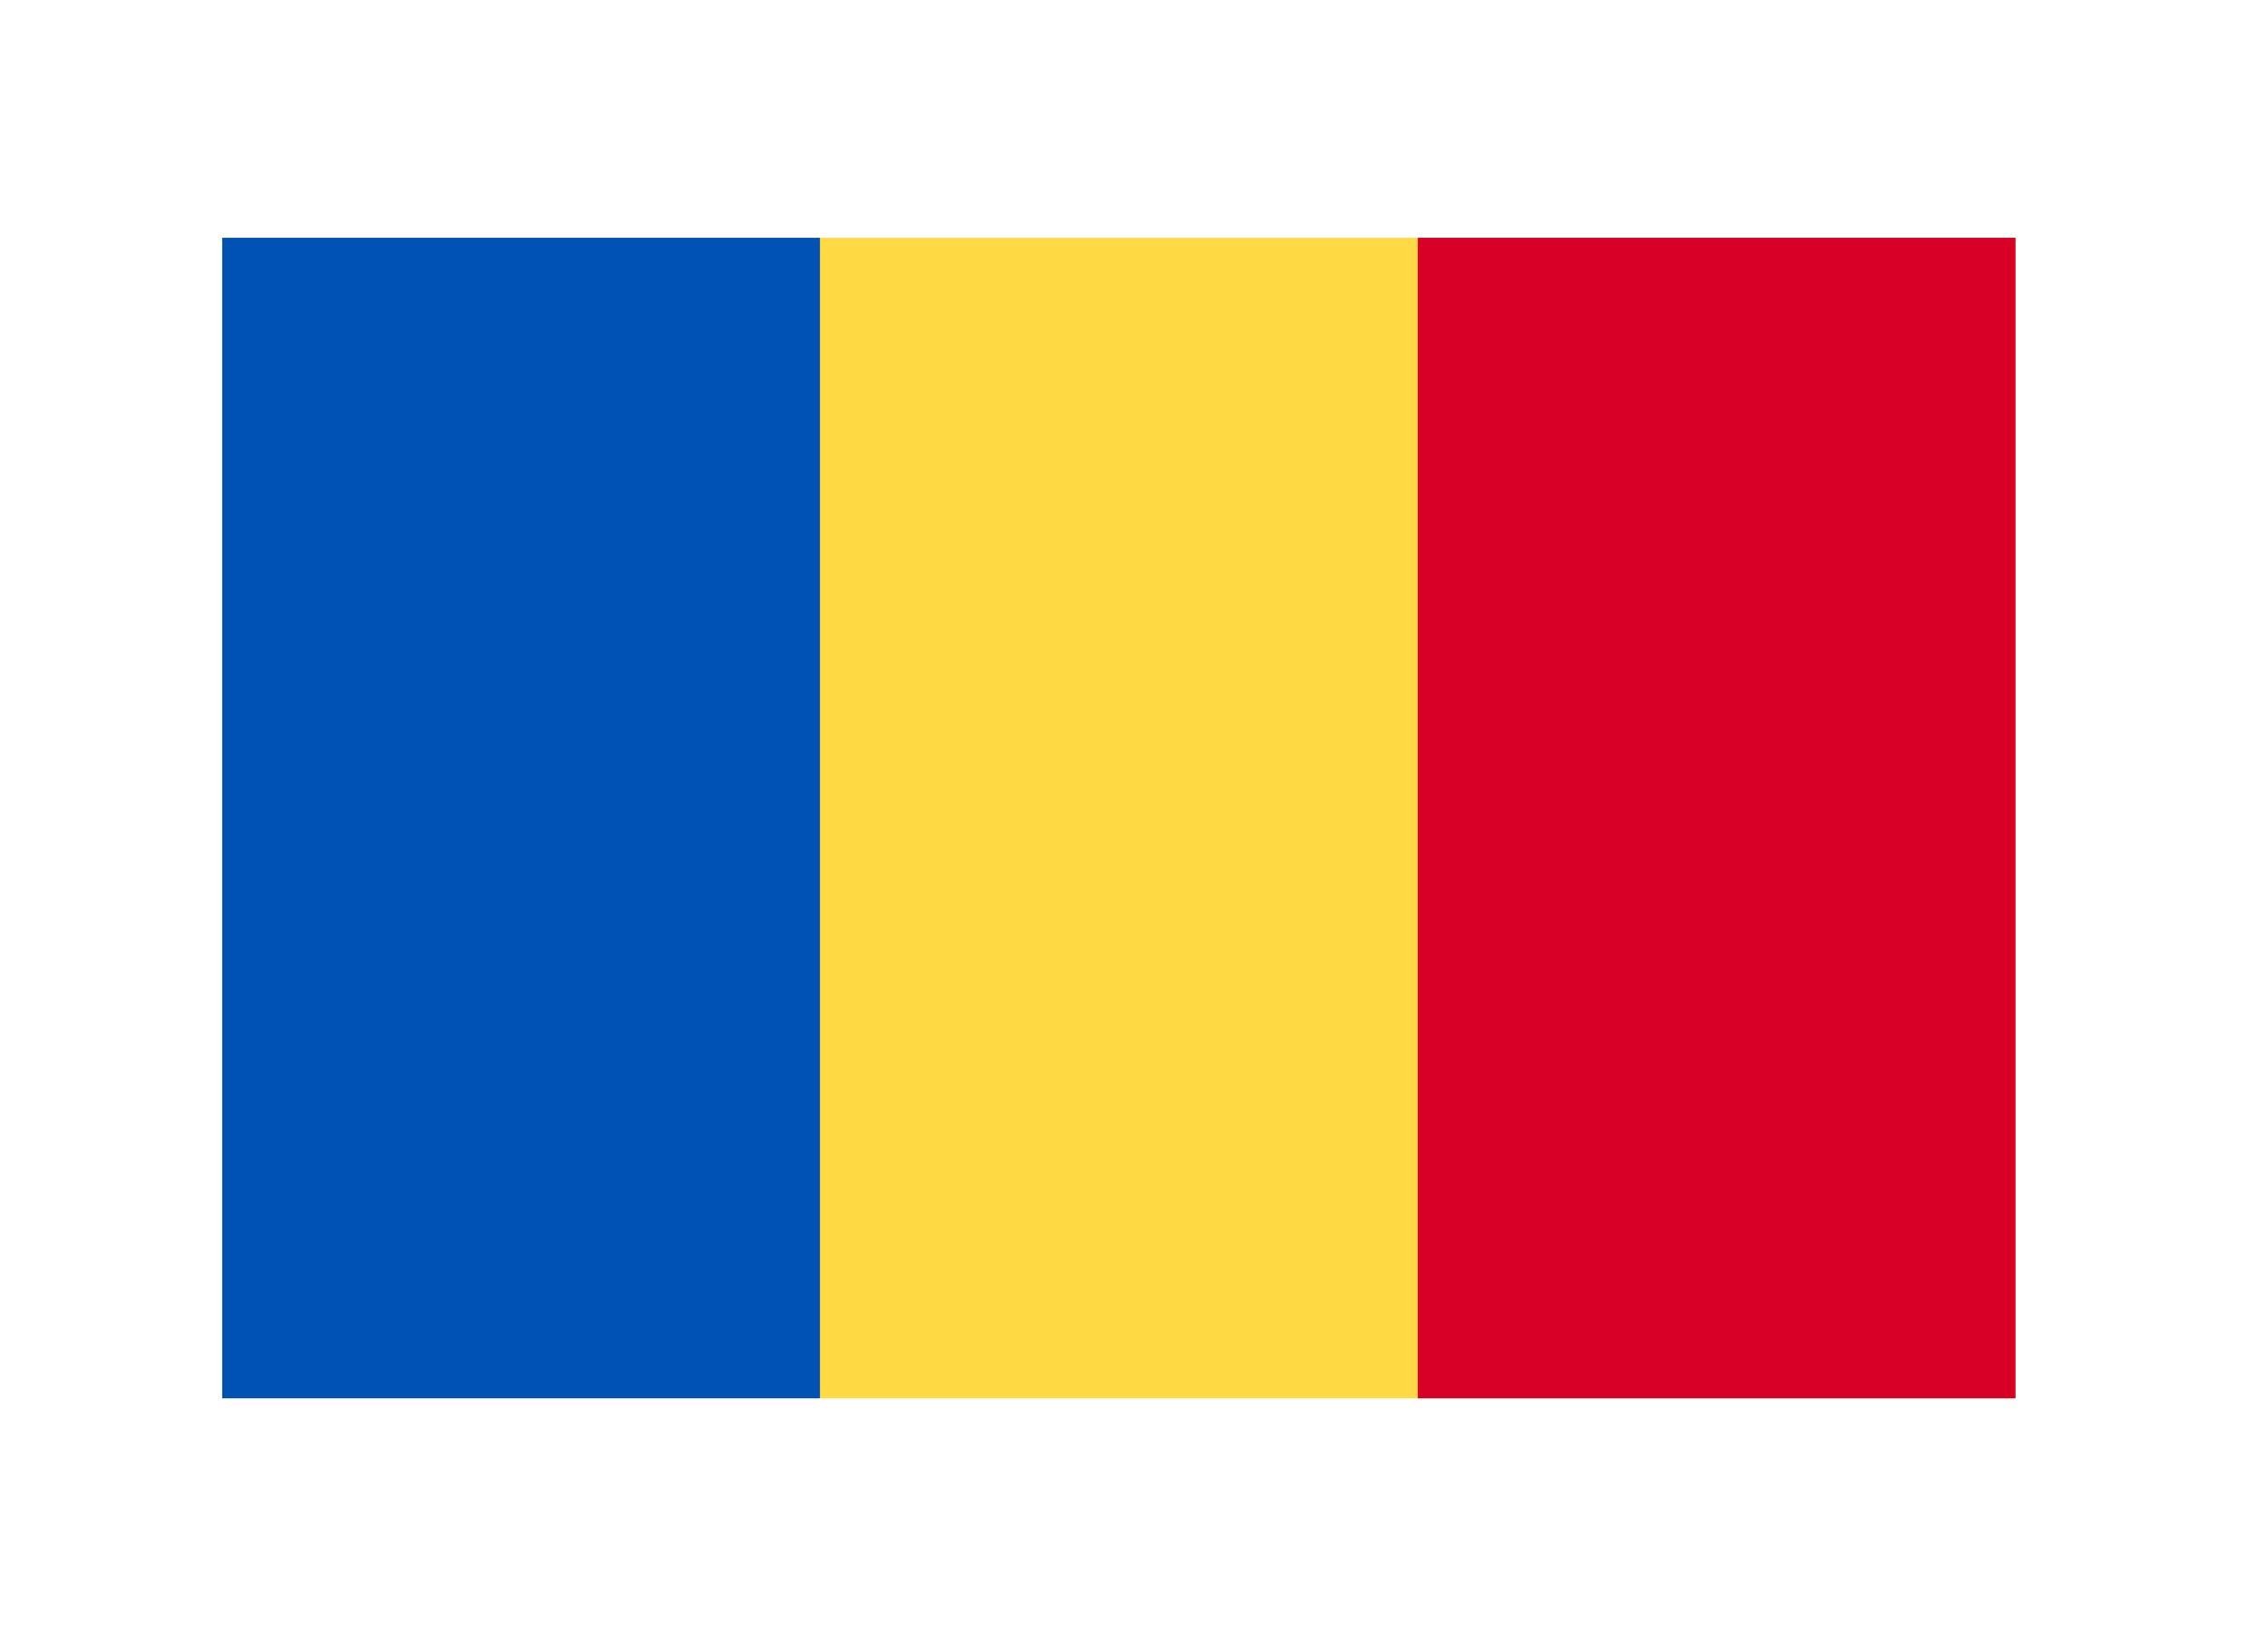 <svg width="43" height="31" viewBox="0 0 43 31" fill="none" xmlns="http://www.w3.org/2000/svg">
<g clip-path="url(#clip0_1_6093)" filter="url(#filter0_d_1_6093)">
<path d="M4.213 0.508H38.213V22.508H4.213V0.508Z" fill="#FFDA44"/>
<path d="M4.213 0.508H15.546V22.509H4.213V0.508Z" fill="#0052B4"/>
<path d="M26.88 0.508H38.213V22.509H26.88V0.508Z" fill="#D80027"/>
</g>
<defs>
<filter id="filter0_d_1_6093" x="0.213" y="0.508" width="42" height="30" filterUnits="userSpaceOnUse" color-interpolation-filters="sRGB">
<feFlood flood-opacity="0" result="BackgroundImageFix"/>
<feColorMatrix in="SourceAlpha" type="matrix" values="0 0 0 0 0 0 0 0 0 0 0 0 0 0 0 0 0 0 127 0" result="hardAlpha"/>
<feOffset dy="4"/>
<feGaussianBlur stdDeviation="2"/>
<feComposite in2="hardAlpha" operator="out"/>
<feColorMatrix type="matrix" values="0 0 0 0 0 0 0 0 0 0 0 0 0 0 0 0 0 0 0.25 0"/>
<feBlend mode="normal" in2="BackgroundImageFix" result="effect1_dropShadow_1_6093"/>
<feBlend mode="normal" in="SourceGraphic" in2="effect1_dropShadow_1_6093" result="shape"/>
</filter>
<clipPath id="clip0_1_6093">
<rect width="34" height="22" fill="white" transform="translate(4.213 0.508)"/>
</clipPath>
</defs>
</svg>
